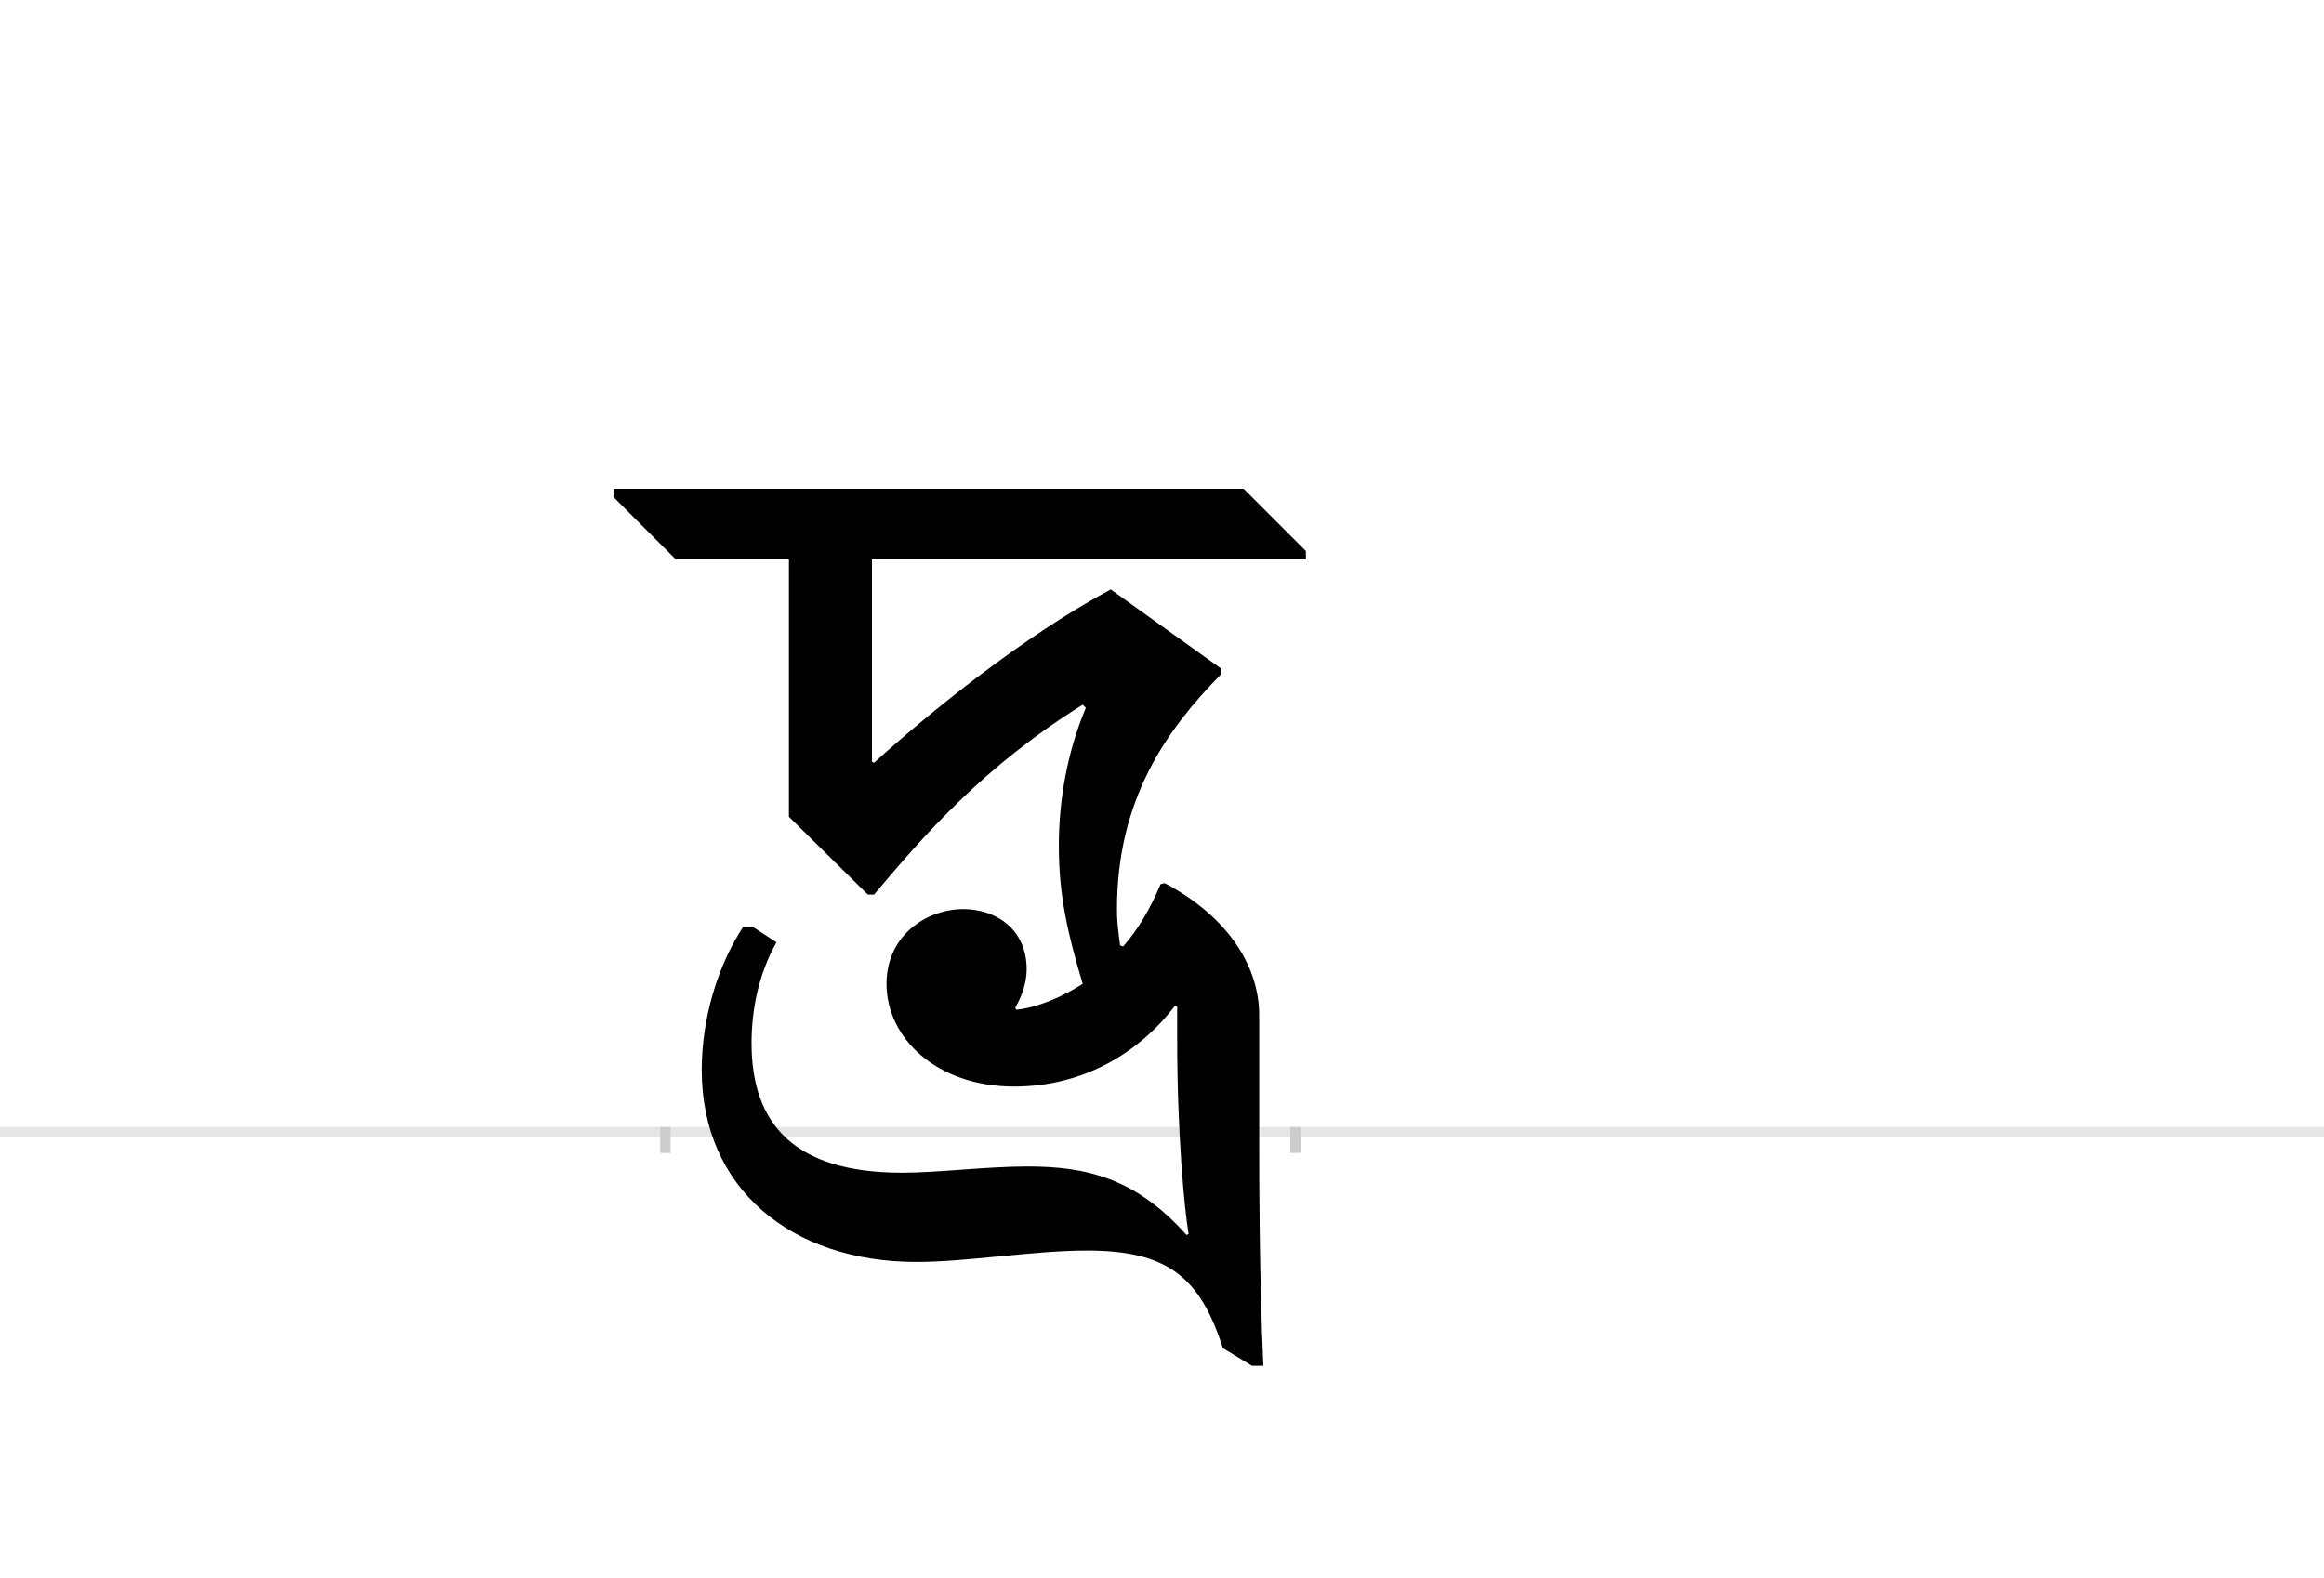 <?xml version="1.0" encoding="UTF-8"?>
<svg height="1521" version="1.1" width="2238.75" xmlns="http://www.w3.org/2000/svg" xmlns:xlink="http://www.w3.org/1999/xlink">
 <rect width="100%" height="100%" fill="#808080" stroke="none"/>
 <path d="M0,0 l2238.75,0 l0,1521 l-2238.75,0 Z M0,0" fill="rgb(255,255,255)" transform="matrix(1,0,0,-1,0,1521)"/>
 <path d="M0,0 l2238.75,0" fill="none" stroke="rgb(229,229,229)" stroke-width="10" transform="matrix(1,0,0,-1,0,1091)"/>
 <path d="M0,5 l0,-25" fill="none" stroke="rgb(204,204,204)" stroke-width="10" transform="matrix(1,0,0,-1,641,1091)"/>
 <path d="M0,5 l0,-25" fill="none" stroke="rgb(204,204,204)" stroke-width="10" transform="matrix(1,0,0,-1,1248,1091)"/>
 <path d="M481,240 l-4,-1 c-10,-24,-22,-44,-36,-60 l-3,1 c-2,16,-3,22,-3,35 c0,106,48,173,100,226 l0,6 l-106,76 c-84,-45,-174,-118,-228,-167 l-2,1 l0,195 l418,0 l0,8 l-60,60 l-607,0 l0,-8 l60,-60 l109,0 l0,-248 l76,-75 l6,0 c48,57,105,123,201,183 l3,-3 c-18,-43,-26,-89,-26,-133 c0,-47,8,-83,23,-133 c-22,-14,-45,-23,-64,-25 l-1,2 c7,12,11,25,11,37 c0,39,-30,58,-61,58 c-35,0,-74,-25,-74,-72 c0,-52,48,-99,123,-99 c66,0,120,32,155,78 l2,-1 l0,-32 c0,-90,7,-164,11,-187 l-2,-1 c-49,55,-97,66,-153,66 c-40,0,-86,-6,-121,-6 c-103,0,-145,46,-145,125 c0,30,6,65,24,97 l-23,15 l-9,0 c-25,-38,-40,-89,-40,-138 c0,-114,86,-185,207,-185 c48,0,113,11,164,11 c77,0,109,-25,131,-94 l28,-17 l11,0 c-4,85,-4,192,-4,206 l0,132 c0,44,-27,93,-91,127 Z M481,240" fill="rgb(0,0,0)" transform="matrix(1,0,0,-1,641,1091)"/>
</svg>